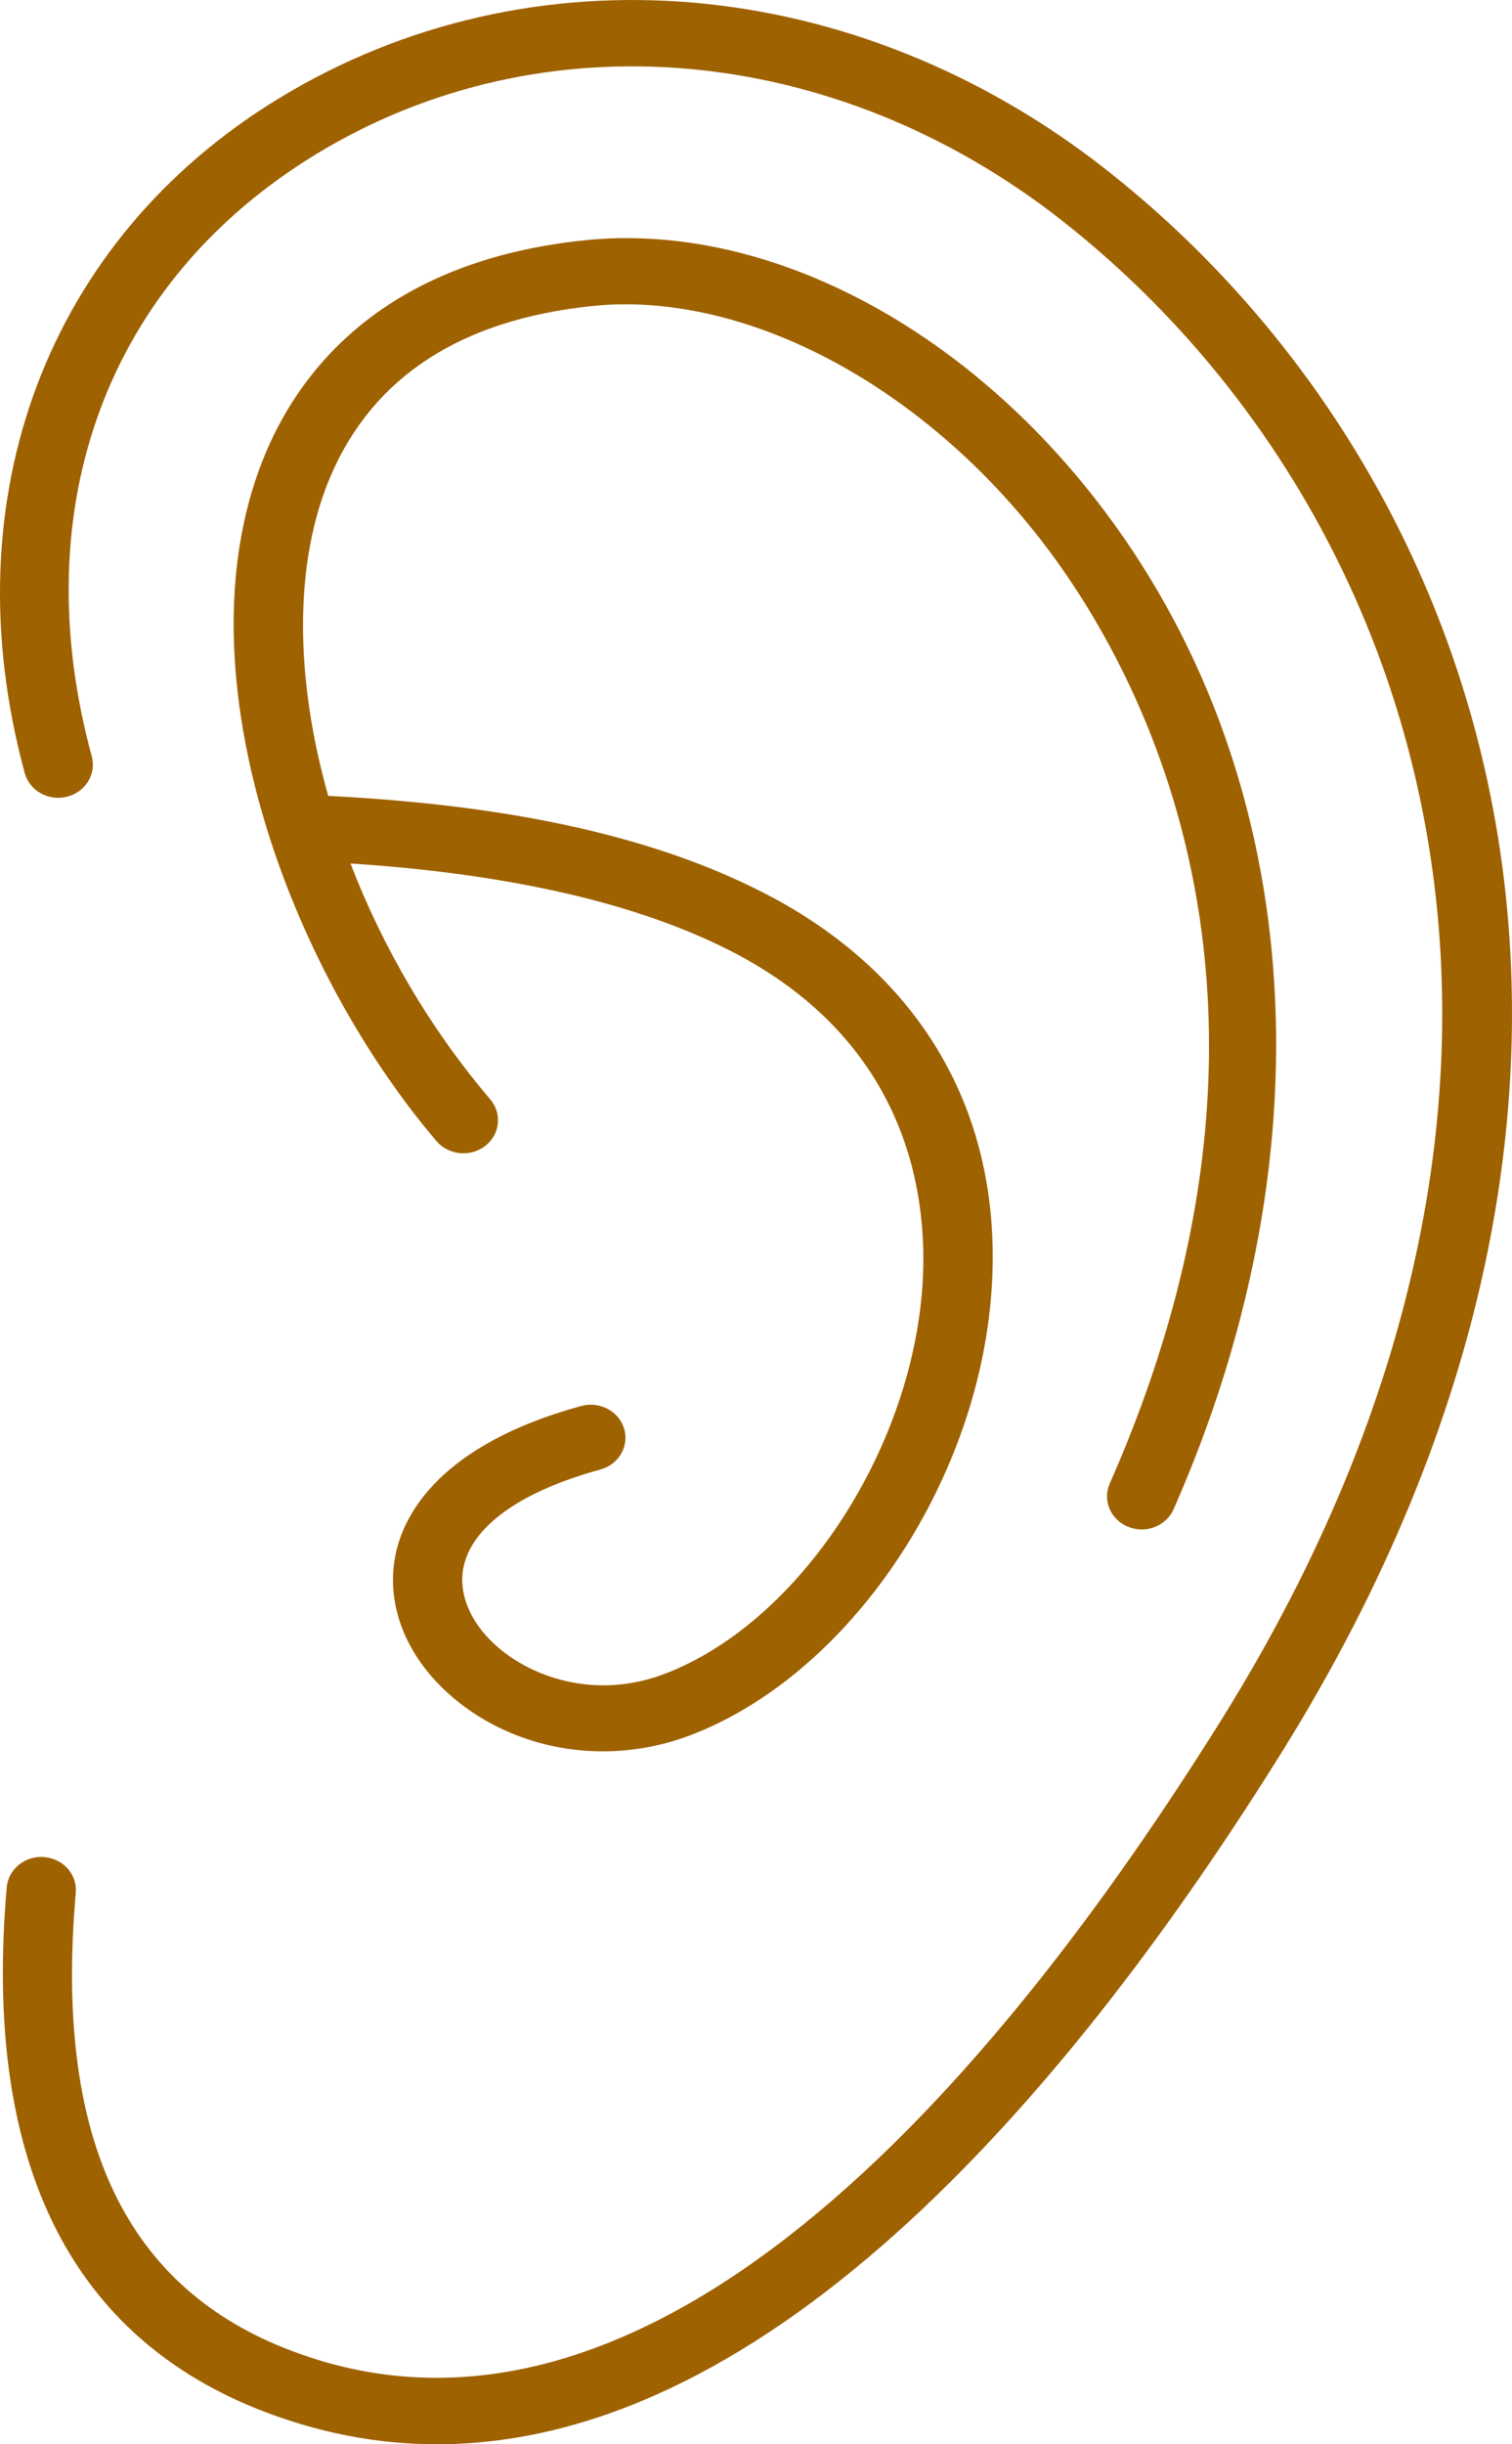 <svg width="26" height="42" viewBox="0 0 26 42" fill="none" xmlns="http://www.w3.org/2000/svg">
<path d="M22.055 30.086C18.5 35.79 13.3 42 7.513 42C6.499 42 5.468 41.809 4.423 41.392C1.158 40.083 -0.291 37.068 0.116 32.428C0.143 32.116 0.435 31.882 0.759 31.91C1.087 31.936 1.33 32.21 1.303 32.523C0.939 36.674 2.11 39.233 4.884 40.344C11.101 42.83 17.095 35.821 21.031 29.506C27.824 18.58 24.537 8.719 18.265 3.793C14.365 0.73 9.33 0.281 5.439 2.647C1.853 4.829 0.41 8.698 1.578 12.998C1.66 13.301 1.469 13.611 1.151 13.69C0.833 13.77 0.507 13.586 0.425 13.283C-0.86 8.554 0.816 4.112 4.798 1.689C9.133 -0.948 14.716 -0.466 19.022 2.916C25.686 8.15 29.208 18.581 22.055 30.086ZM19.401 26.236C19.477 26.266 19.555 26.281 19.632 26.281C19.864 26.281 20.085 26.15 20.181 25.933C22.942 19.674 22.437 13.183 18.831 8.569C16.444 5.515 13.081 3.814 10.05 4.129C6.669 4.48 5.214 6.285 4.588 7.737C3.018 11.383 4.92 16.574 7.506 19.608C7.714 19.851 8.089 19.888 8.344 19.69C8.599 19.492 8.638 19.134 8.431 18.891C7.392 17.673 6.577 16.268 6.027 14.838C8.828 15.019 11.076 15.545 12.7 16.411C15.686 18.011 15.963 20.666 15.861 22.107C15.661 24.972 13.711 27.897 11.424 28.764C10.268 29.199 9.219 28.837 8.622 28.355C8.107 27.938 7.865 27.397 7.975 26.909C8.133 26.211 8.967 25.622 10.324 25.251C10.64 25.164 10.823 24.85 10.732 24.548C10.641 24.246 10.308 24.073 9.995 24.159C7.567 24.823 6.958 26.017 6.811 26.67C6.607 27.575 6.996 28.528 7.852 29.221C8.561 29.795 9.453 30.093 10.367 30.093C10.868 30.093 11.375 30.004 11.863 29.82C14.588 28.787 16.817 25.503 17.05 22.182C17.257 19.234 15.919 16.833 13.282 15.42C11.385 14.407 8.882 13.838 5.644 13.676C5.072 11.653 5.045 9.666 5.69 8.169C6.422 6.471 7.932 5.492 10.179 5.259C12.751 4.991 15.773 6.557 17.876 9.248C19.485 11.307 22.824 17.011 19.083 25.492C18.955 25.781 19.098 26.114 19.401 26.236Z" fill="#9f6200"/>
</svg>
